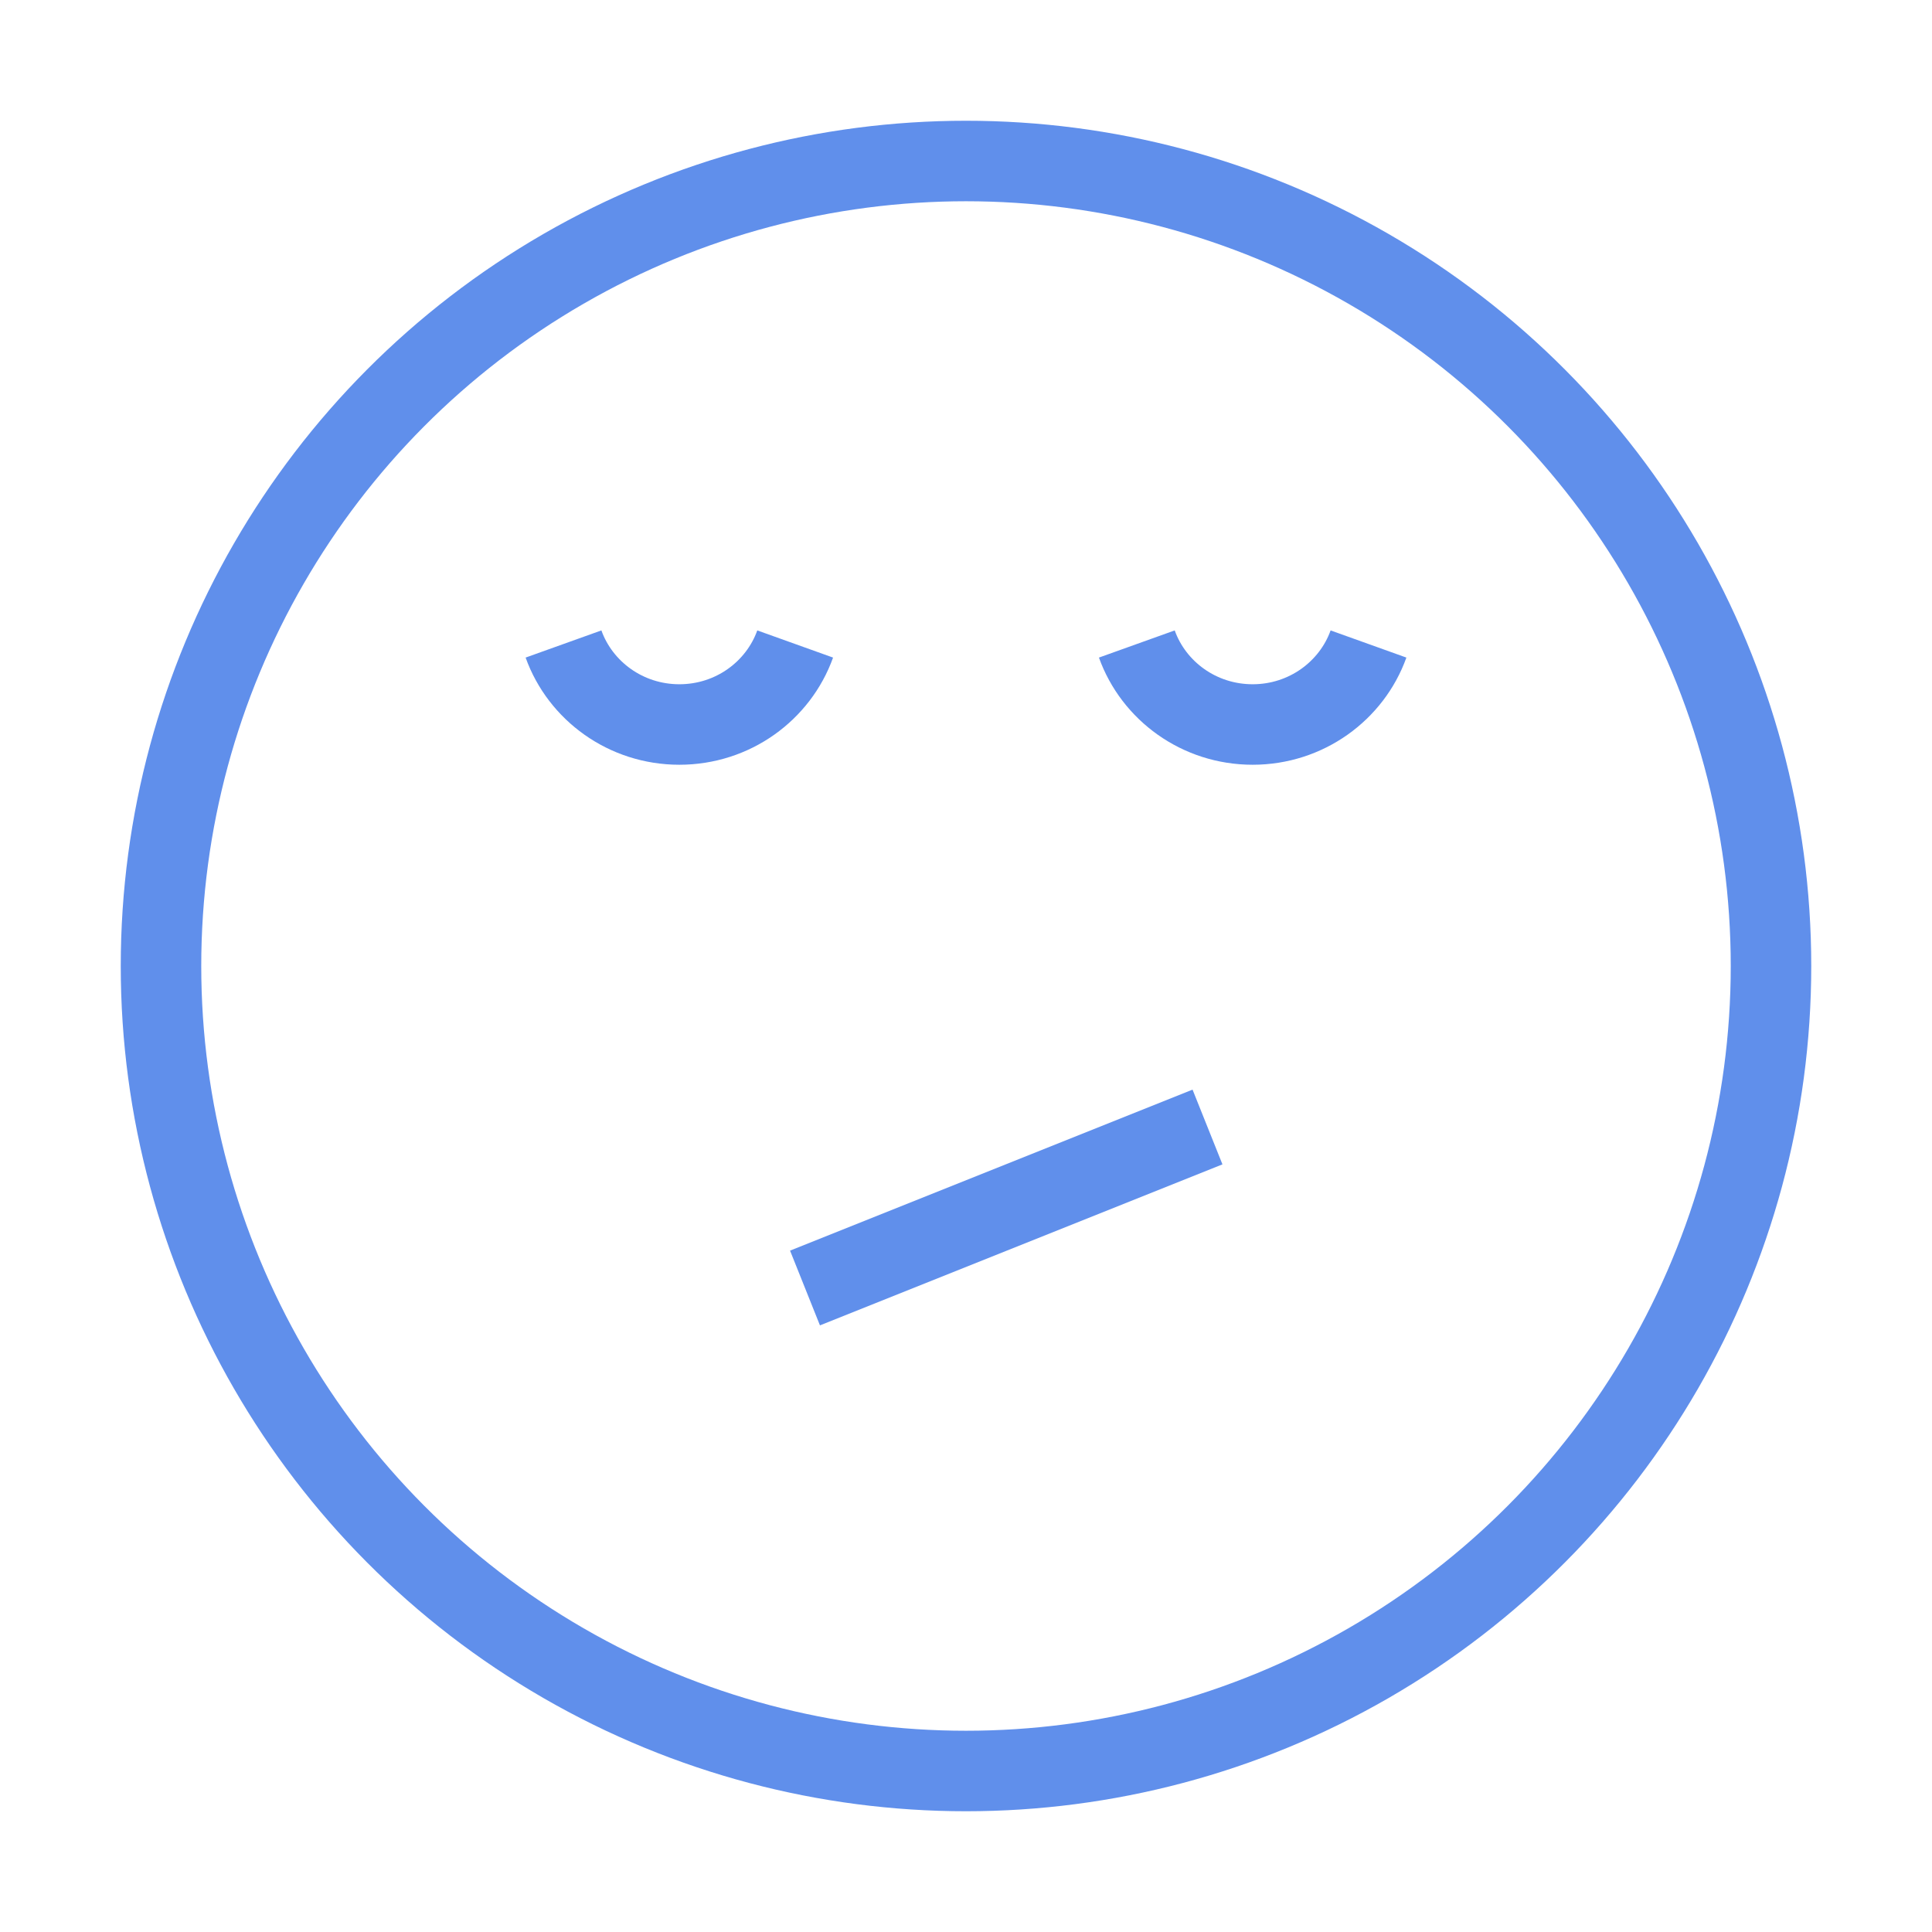 <svg width="24" height="24" viewBox="0 0 24 24" fill="none" xmlns="http://www.w3.org/2000/svg">
<circle cx="12" cy="12" r="10" stroke="#608FEB" strokeWidth="1.5" strokeLinecap="round" strokeLinejoin="round"/>
<path d="M7 8C7.209 8.583 7.775 9 8.439 9C9.104 9 9.669 8.583 9.878 8M14.122 8C14.331 8.583 14.896 9 15.561 9C16.225 9 16.791 8.583 17 8" stroke="#608FEB" strokeWidth="1.5" strokeLinecap="round" strokeLinejoin="round"/>
<path d="M10 16L15 14" stroke="#608FEB" strokeWidth="1.5" strokeLinecap="round" strokeLinejoin="round"/>
</svg>
